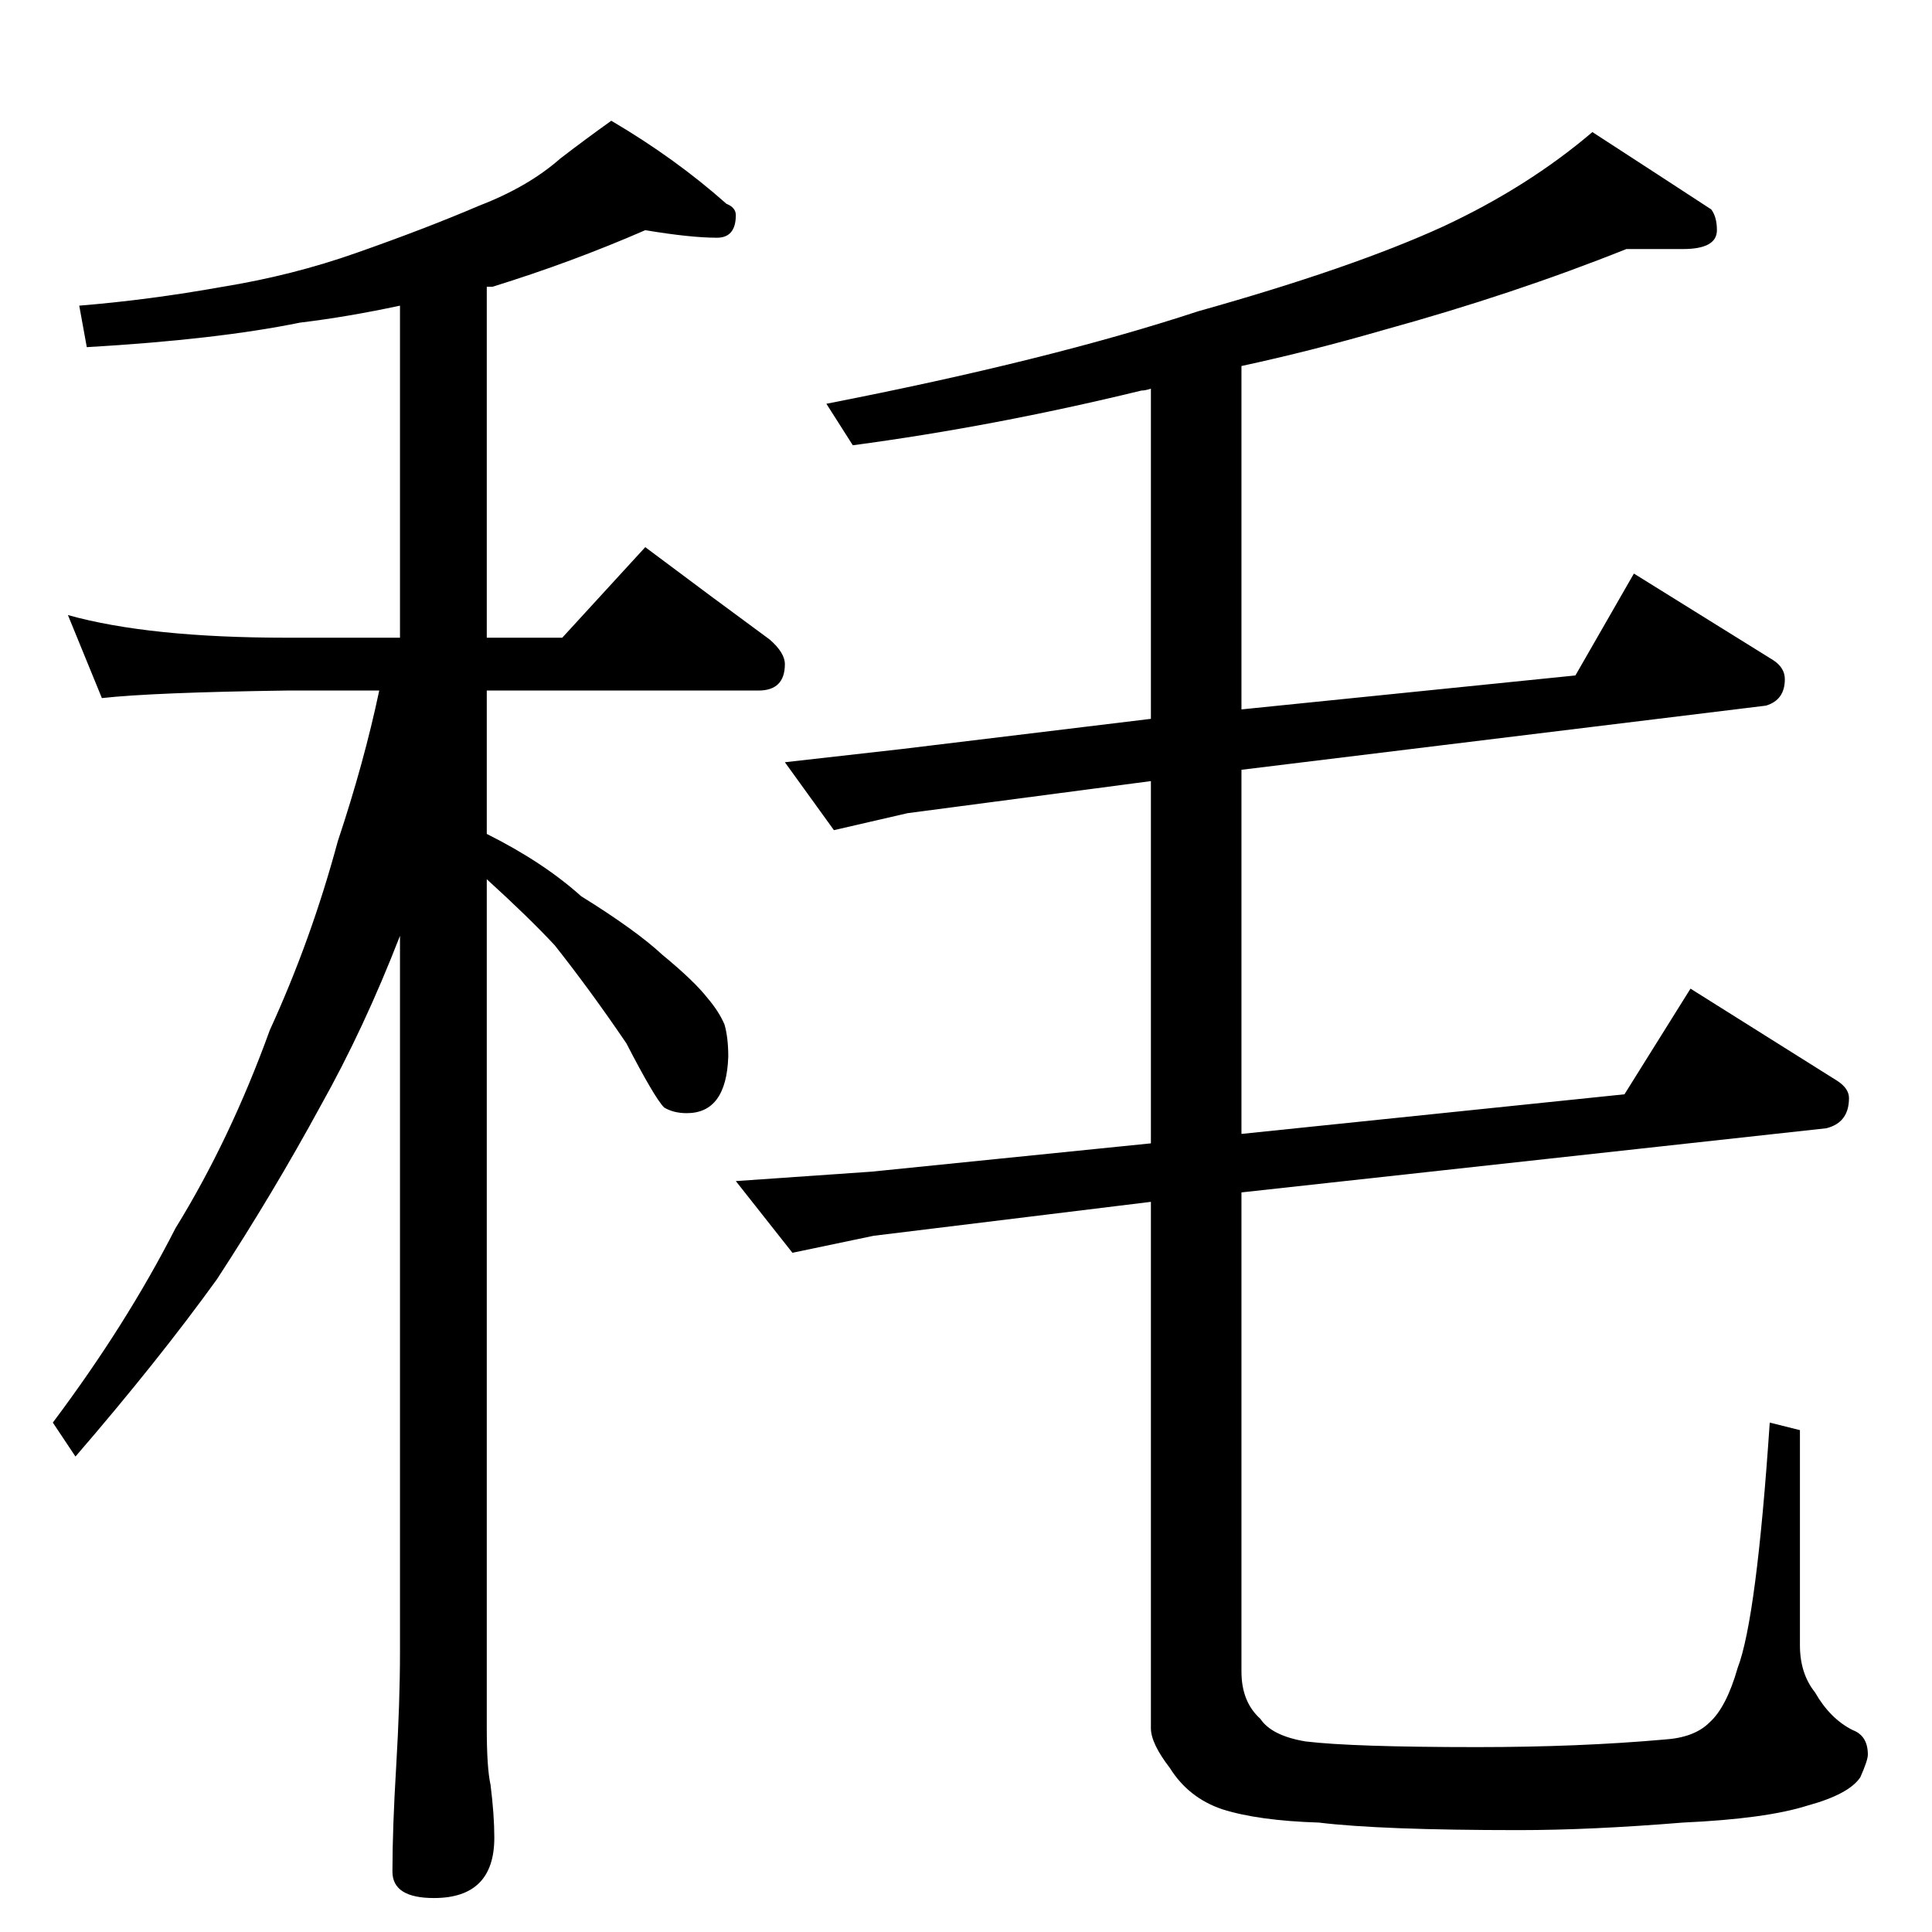<?xml version="1.0" standalone="no"?>
<!DOCTYPE svg PUBLIC "-//W3C//DTD SVG 1.1//EN" "http://www.w3.org/Graphics/SVG/1.1/DTD/svg11.dtd" >
<svg xmlns="http://www.w3.org/2000/svg" xmlns:xlink="http://www.w3.org/1999/xlink" version="1.1" viewBox="0 -204 1024 1024">
  <g transform="matrix(1 0 0 -1 0 820)">
   <path fill="currentColor"
d="M342 902q-39 -17 -81 -30h-3v-186h40l44 48q36 -27 66 -49q8 -7 8 -13q0 -14 -14 -14h-144v-76q30 -15 50 -33q29 -18 43 -31q17 -14 24 -23q6 -7 9 -14q2 -7 2 -17q-1 -30 -22 -30q-7 0 -12 3q-5 5 -20 34q-19 28 -38 52q-14 15 -36 35v-450q0 -21 2 -30q2 -16 2 -28
q0 -32 -32 -32q-22 0 -22 14q0 23 2 56q2 34 2 60v380q-19 -49 -42 -90q-25 -46 -55 -92q-31 -43 -75 -94l-12 18q39 52 65 103q29 47 50 105q22 48 36 100q14 42 22 80h-49q-71 -1 -98 -4l-18 44q43 -12 116 -12h60v176q-28 -6 -53 -9q-44 -9 -113 -13l-4 22q37 3 76 10
q37 6 71 18q37 13 65 25q26 10 43 25q13 10 27 20q34 -20 61 -44q5 -2 5 -6q0 -12 -10 -12q-14 0 -38 4zM862 892q-60 -24 -129 -43q-38 -11 -75 -19v-182l177 18l31 54l74 -46q6 -4 6 -10q0 -11 -10 -14l-278 -34v-193l203 21l35 56l78 -49q6 -4 6 -9q0 -13 -12 -16
l-310 -34v-254q0 -16 10 -25q6 -9 24 -12q25 -3 91 -3q54 0 99 4q16 1 24 9q9 8 15 29q10 26 17 130l16 -4v-114q0 -15 8 -25q8 -14 20 -20q8 -3 8 -13q0 -3 -4 -12q-6 -9 -28 -15q-22 -7 -66 -9q-49 -4 -87 -4q-73 0 -106 4q-32 1 -51 7q-18 6 -28 22q-10 13 -10 21v279
l-147 -18l-43 -9l-30 38l72 5l148 15v192l-129 -17l-39 -9l-26 36l62 7l132 16v175q-3 -1 -5 -1q-78 -19 -153 -29l-14 22q118 23 197 49q82 23 130 45q45 21 79 50q37 -24 63 -41q3 -4 3 -11q0 -10 -18 -10h-30z" />
  </g>

</svg>
